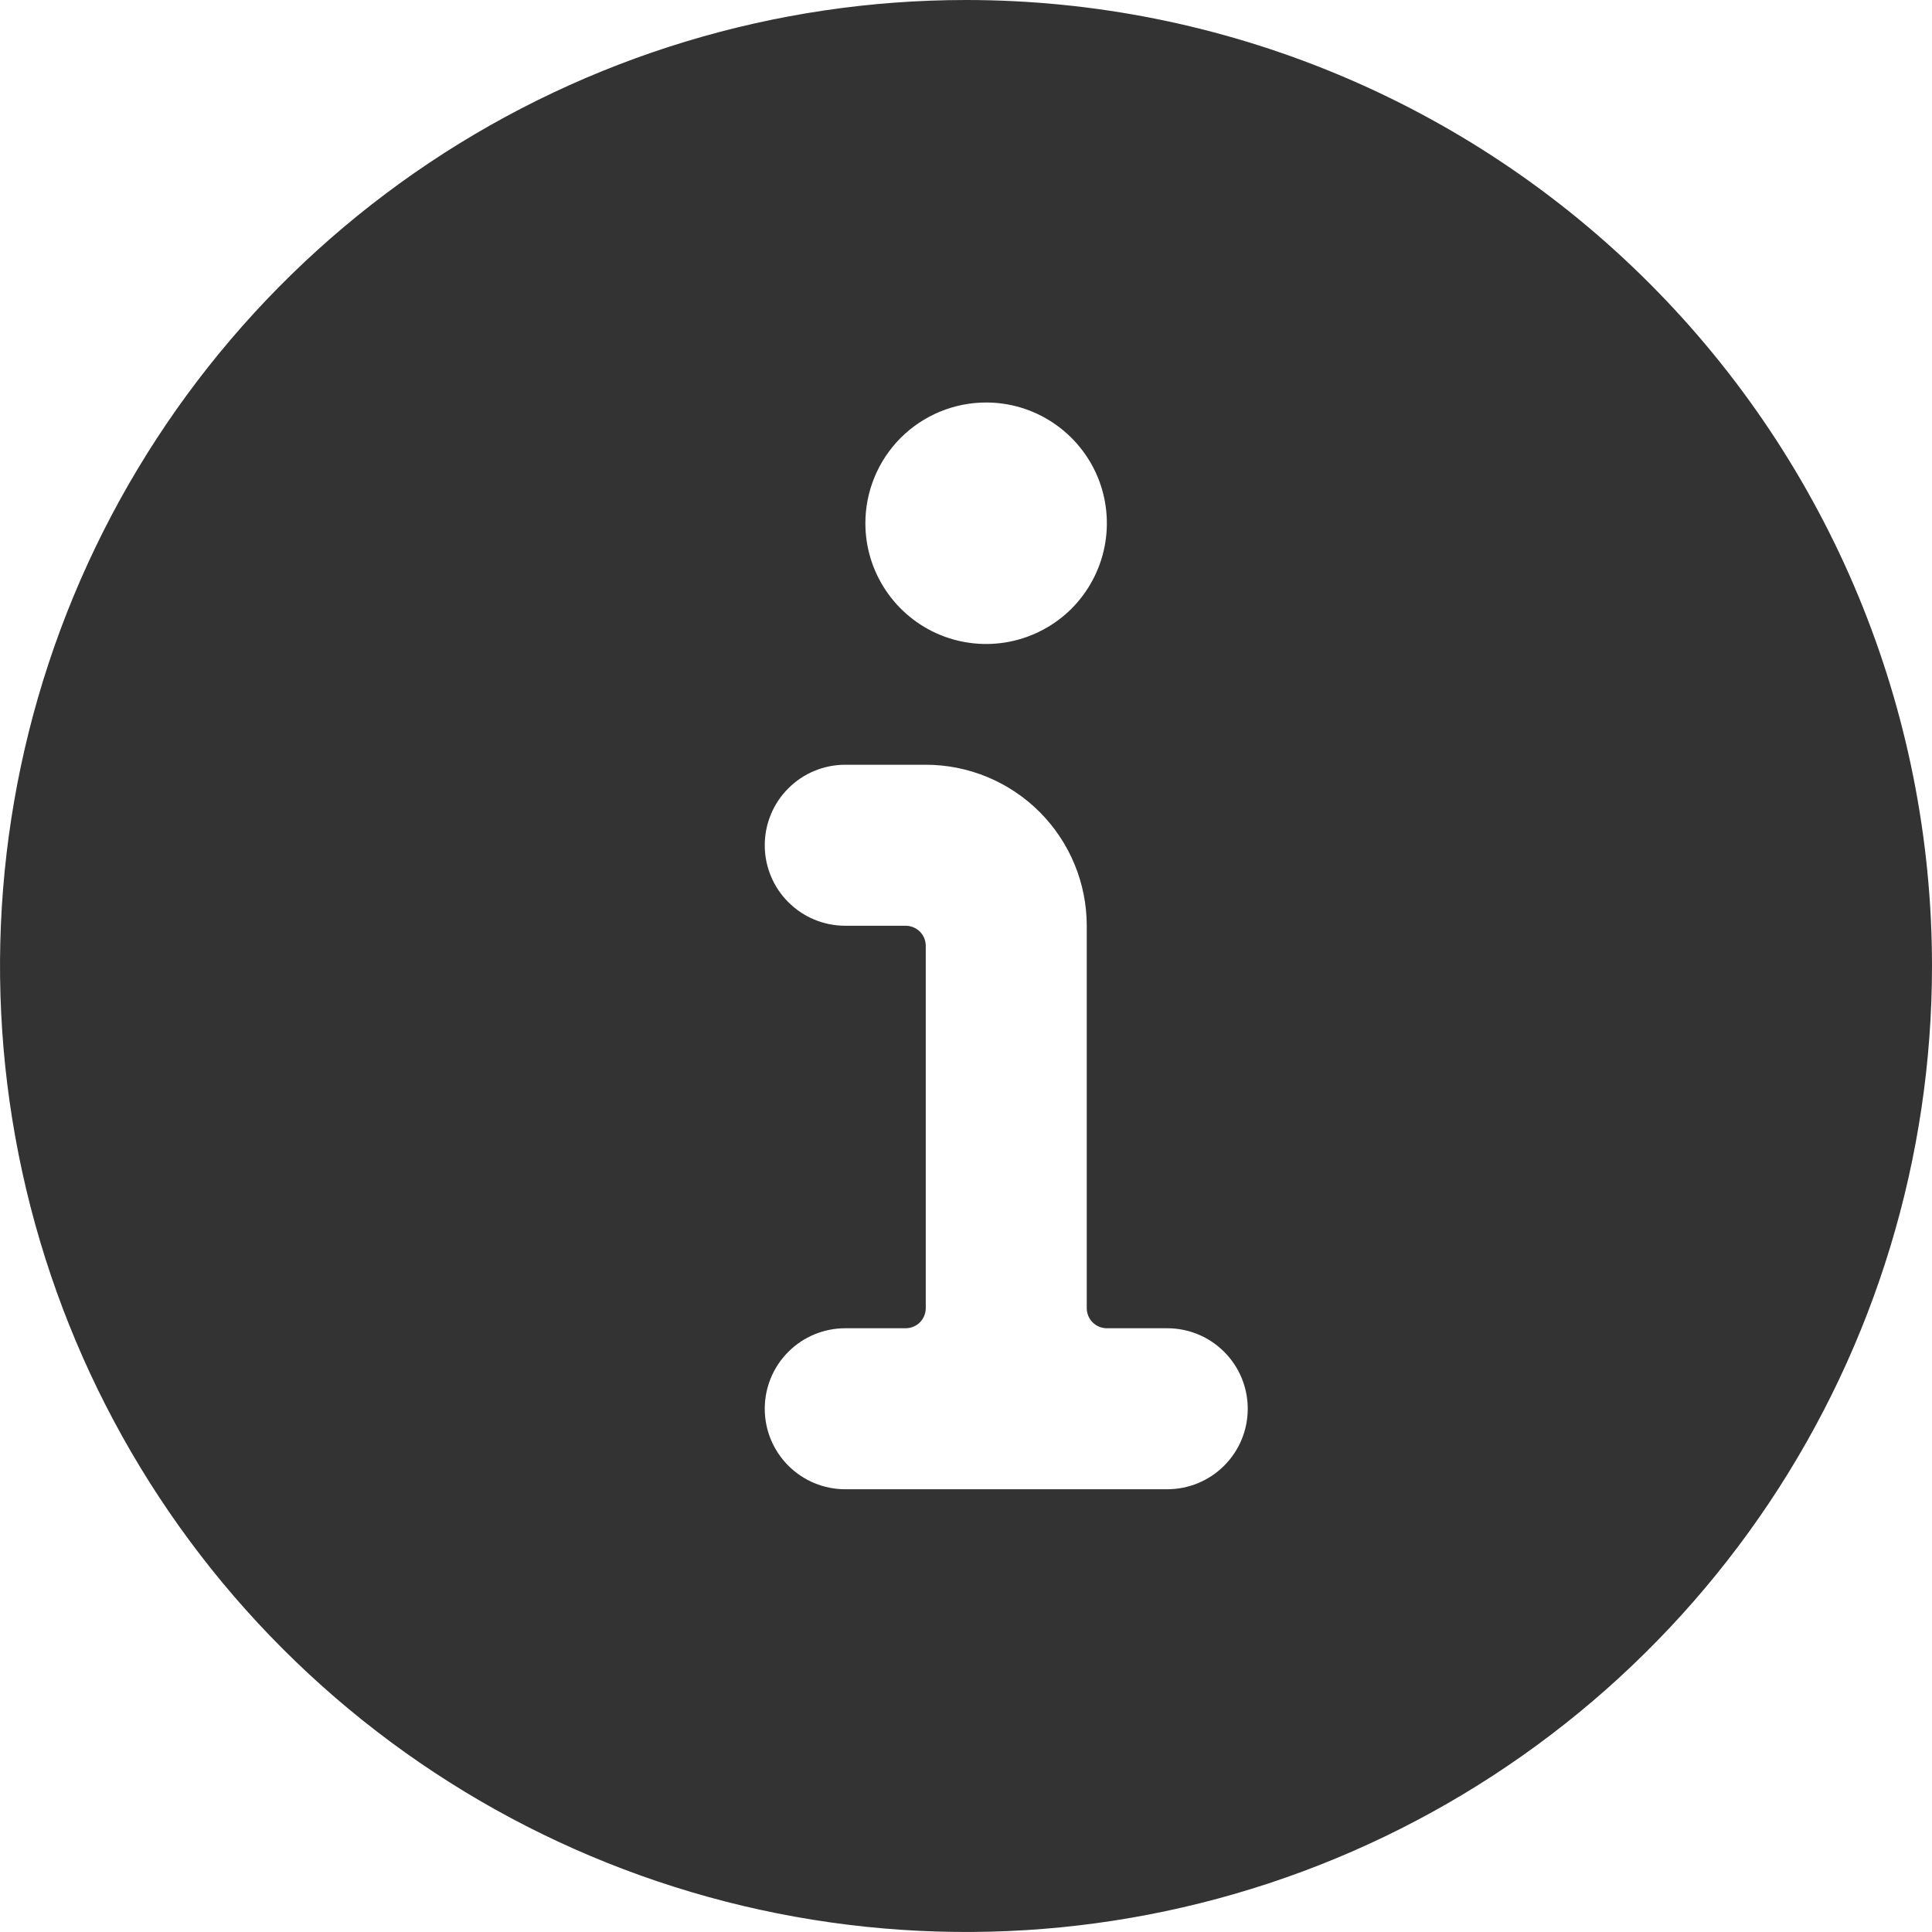 <svg width="24" height="24" viewBox="0 0 24 24" fill="none" xmlns="http://www.w3.org/2000/svg">
<g clip-path="url(#clip0_236_597)">
<path d="M12 0C9.627 0 7.307 0.704 5.333 2.022C3.36 3.341 1.822 5.215 0.913 7.408C0.005 9.601 -0.232 12.013 0.231 14.341C0.694 16.669 1.836 18.807 3.515 20.485C5.193 22.163 7.331 23.306 9.659 23.769C11.987 24.232 14.399 23.995 16.592 23.087C18.785 22.178 20.659 20.64 21.978 18.667C23.296 16.694 24 14.373 24 12C24 8.817 22.736 5.765 20.485 3.515C18.235 1.264 15.183 0 12 0ZM12.25 5C12.547 5 12.837 5.088 13.083 5.253C13.33 5.418 13.522 5.652 13.636 5.926C13.749 6.2 13.779 6.502 13.721 6.793C13.663 7.084 13.52 7.351 13.311 7.561C13.101 7.77 12.834 7.913 12.543 7.971C12.252 8.029 11.95 7.999 11.676 7.886C11.402 7.772 11.168 7.58 11.003 7.333C10.838 7.087 10.75 6.797 10.75 6.5C10.75 6.102 10.908 5.721 11.189 5.439C11.471 5.158 11.852 5 12.25 5ZM14.5 18.5H10.5C10.235 18.5 9.98 18.395 9.793 18.207C9.605 18.02 9.5 17.765 9.5 17.5C9.5 17.235 9.605 16.98 9.793 16.793C9.98 16.605 10.235 16.5 10.5 16.5H11.25C11.316 16.5 11.38 16.474 11.427 16.427C11.474 16.38 11.5 16.316 11.5 16.25V11.75C11.5 11.684 11.474 11.62 11.427 11.573C11.38 11.526 11.316 11.5 11.25 11.5H10.5C10.235 11.5 9.98 11.395 9.793 11.207C9.605 11.02 9.5 10.765 9.5 10.5C9.5 10.235 9.605 9.98 9.793 9.793C9.98 9.605 10.235 9.5 10.5 9.5H11.5C12.03 9.5 12.539 9.711 12.914 10.086C13.289 10.461 13.5 10.97 13.5 11.5V16.25C13.5 16.316 13.526 16.38 13.573 16.427C13.62 16.474 13.684 16.5 13.75 16.5H14.5C14.765 16.5 15.02 16.605 15.207 16.793C15.395 16.98 15.5 17.235 15.5 17.5C15.5 17.765 15.395 18.02 15.207 18.207C15.02 18.395 14.765 18.5 14.5 18.5Z" fill="#333333"/>
</g>
<defs>
<clipPath id="clip0_236_597">
<rect width="24" height="24" fill="white"/>
</clipPath>
</defs>
</svg>
